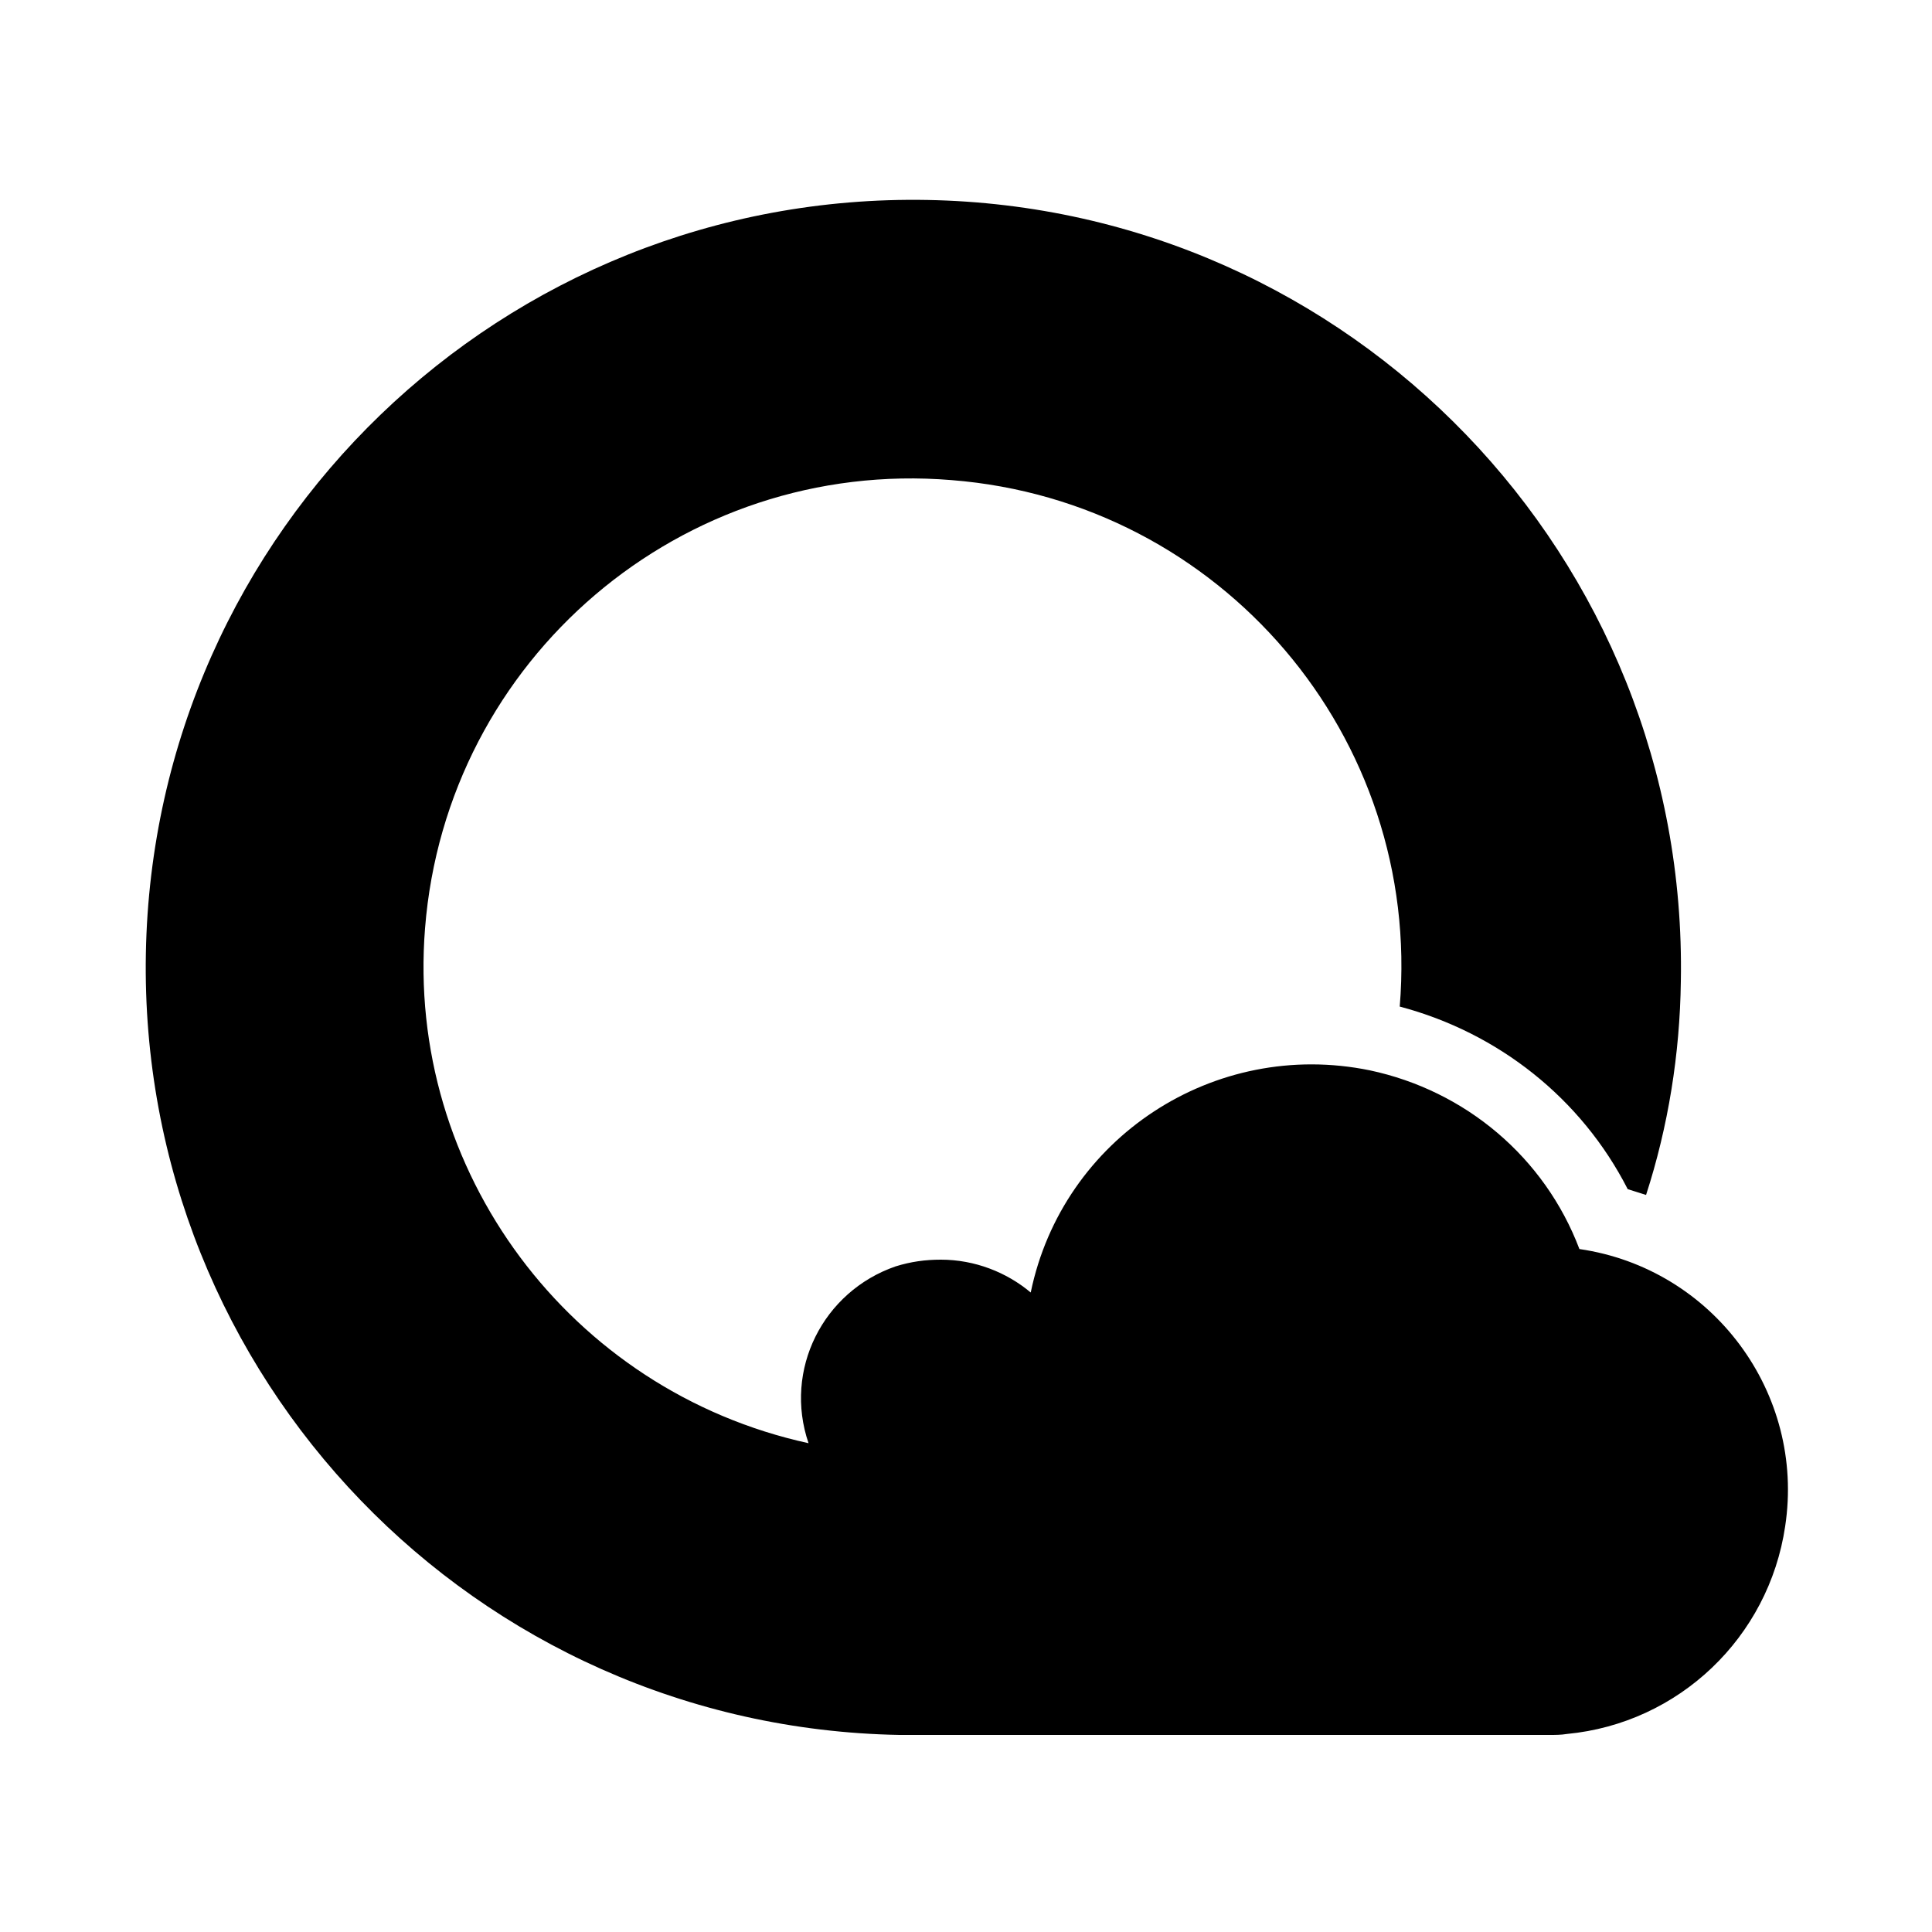 <?xml version="1.0" encoding="utf-8"?>
<!-- Generator: Adobe Illustrator 21.0.0, SVG Export Plug-In . SVG Version: 6.00 Build 0)  -->
<svg version="1.1" id="图层_1" xmlns="http://www.w3.org/2000/svg" xmlns:xlink="http://www.w3.org/1999/xlink" x="0px" y="0px"
	 viewBox="0 0 200 200" style="enable-background:new 0 0 200 200;" xml:space="preserve">
<path d="M97.4,130.4c3.5,0,6.8,1.3,9.3,3.4c3.3-16,19-26.3,35.1-23c9.9,2.1,18.1,9,21.7,18.5c13.8,2,23.4,14.9,21.3,28.7
	c-1.7,11.5-11,20.4-22.6,21.5c-0.6,0.1-1.2,0.1-1.8,0.1H93.8l-0.7,0c-43.9-0.8-78.8-37-78-80.9s37-78.8,80.9-78
	c43.9,0.8,78.8,37,78,80.9c-0.1,7.5-1.3,15-3.6,22.1c-0.6-0.2-1.3-0.4-1.9-0.6c-4.8-9.4-13.4-16.2-23.6-18.9
	c2.3-27.9-18.5-52.3-46.4-54.5c-27.9-2.3-52.3,18.5-54.5,46.4C42,121.2,59,144,83.7,149.4c-2.6-7.6,1.5-15.7,9-18.3
	C94.3,130.6,95.8,130.4,97.4,130.4L97.4,130.4z"/>
</svg>
